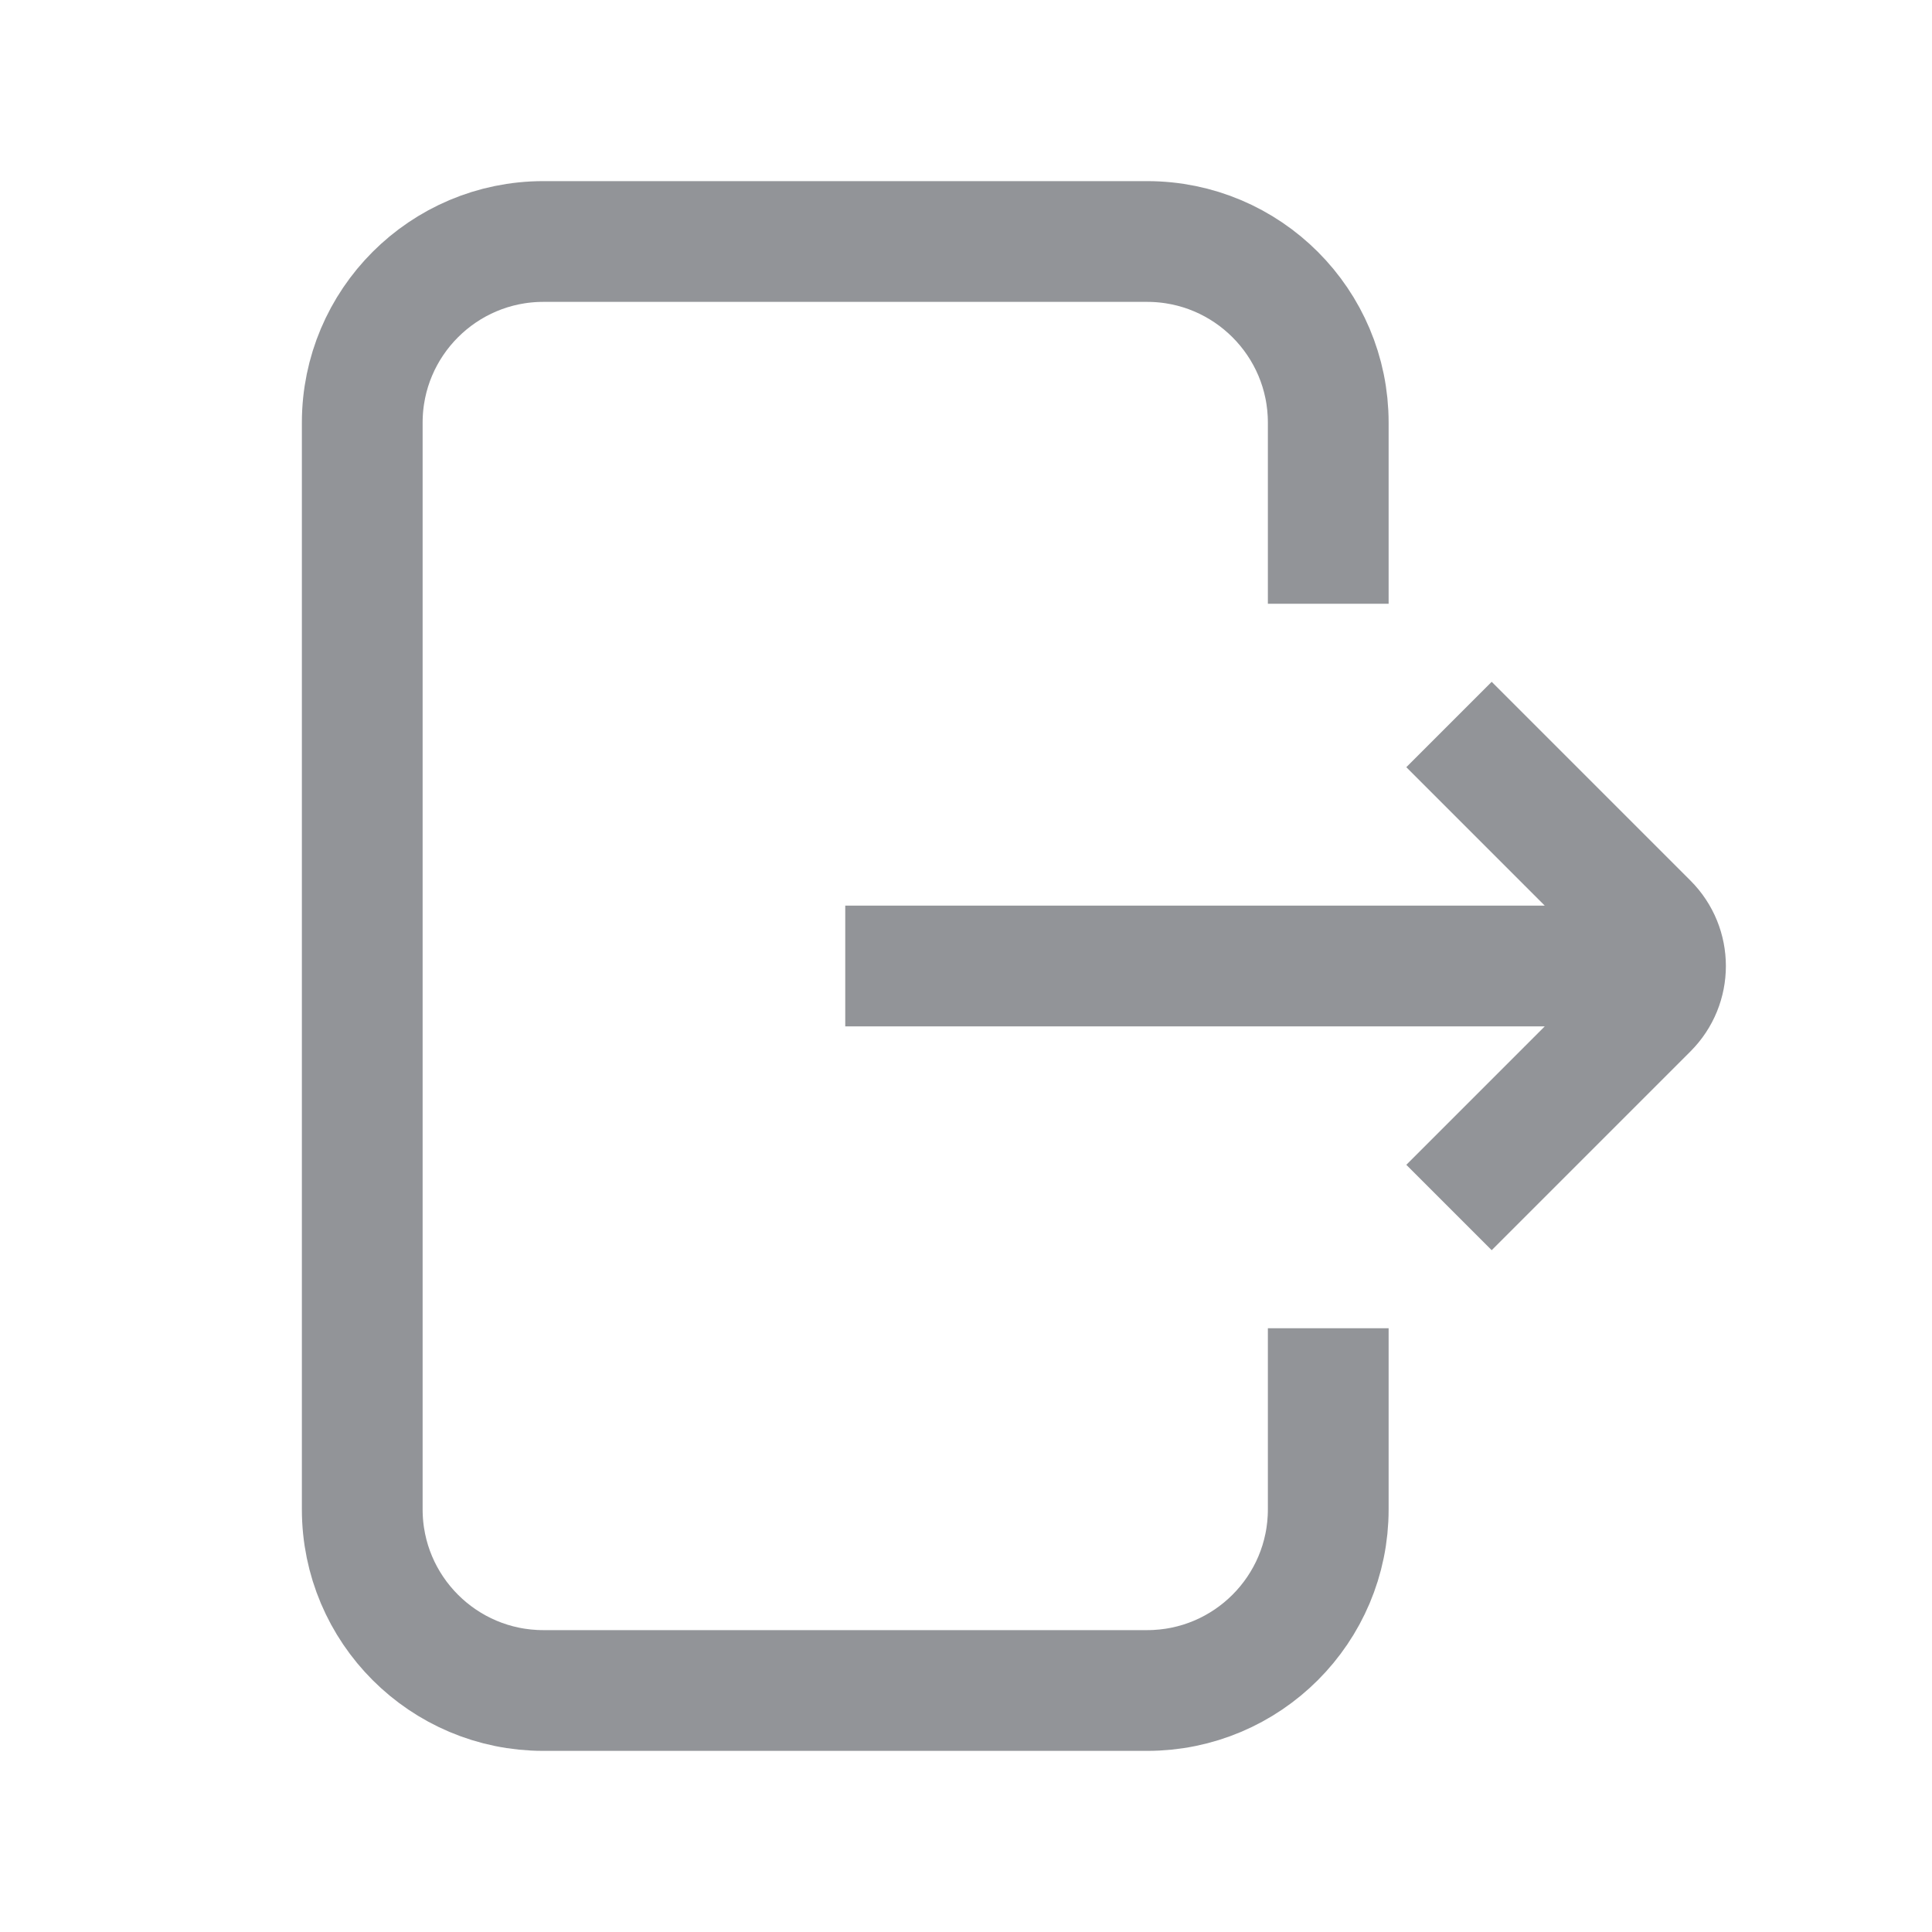 <svg width="16" height="16" viewBox="0 0 16 16" fill="none" xmlns="http://www.w3.org/2000/svg">
    <path d="M11 5V3.5C11 2.672 10.328 2 9.5 2H4.5C3.672 2 3 2.672 3 3.5V12.5C3 13.328 3.672 14 4.5 14H9.5C10.328 14 11 13.328 11 12.5V11" stroke="#262A33" stroke-opacity="0.5"/>
    <path d="M7 8H13.5M12 6L13.646 7.646C13.842 7.842 13.842 8.158 13.646 8.354L12 10" stroke="#262A33" stroke-opacity="0.5"/>
</svg>
